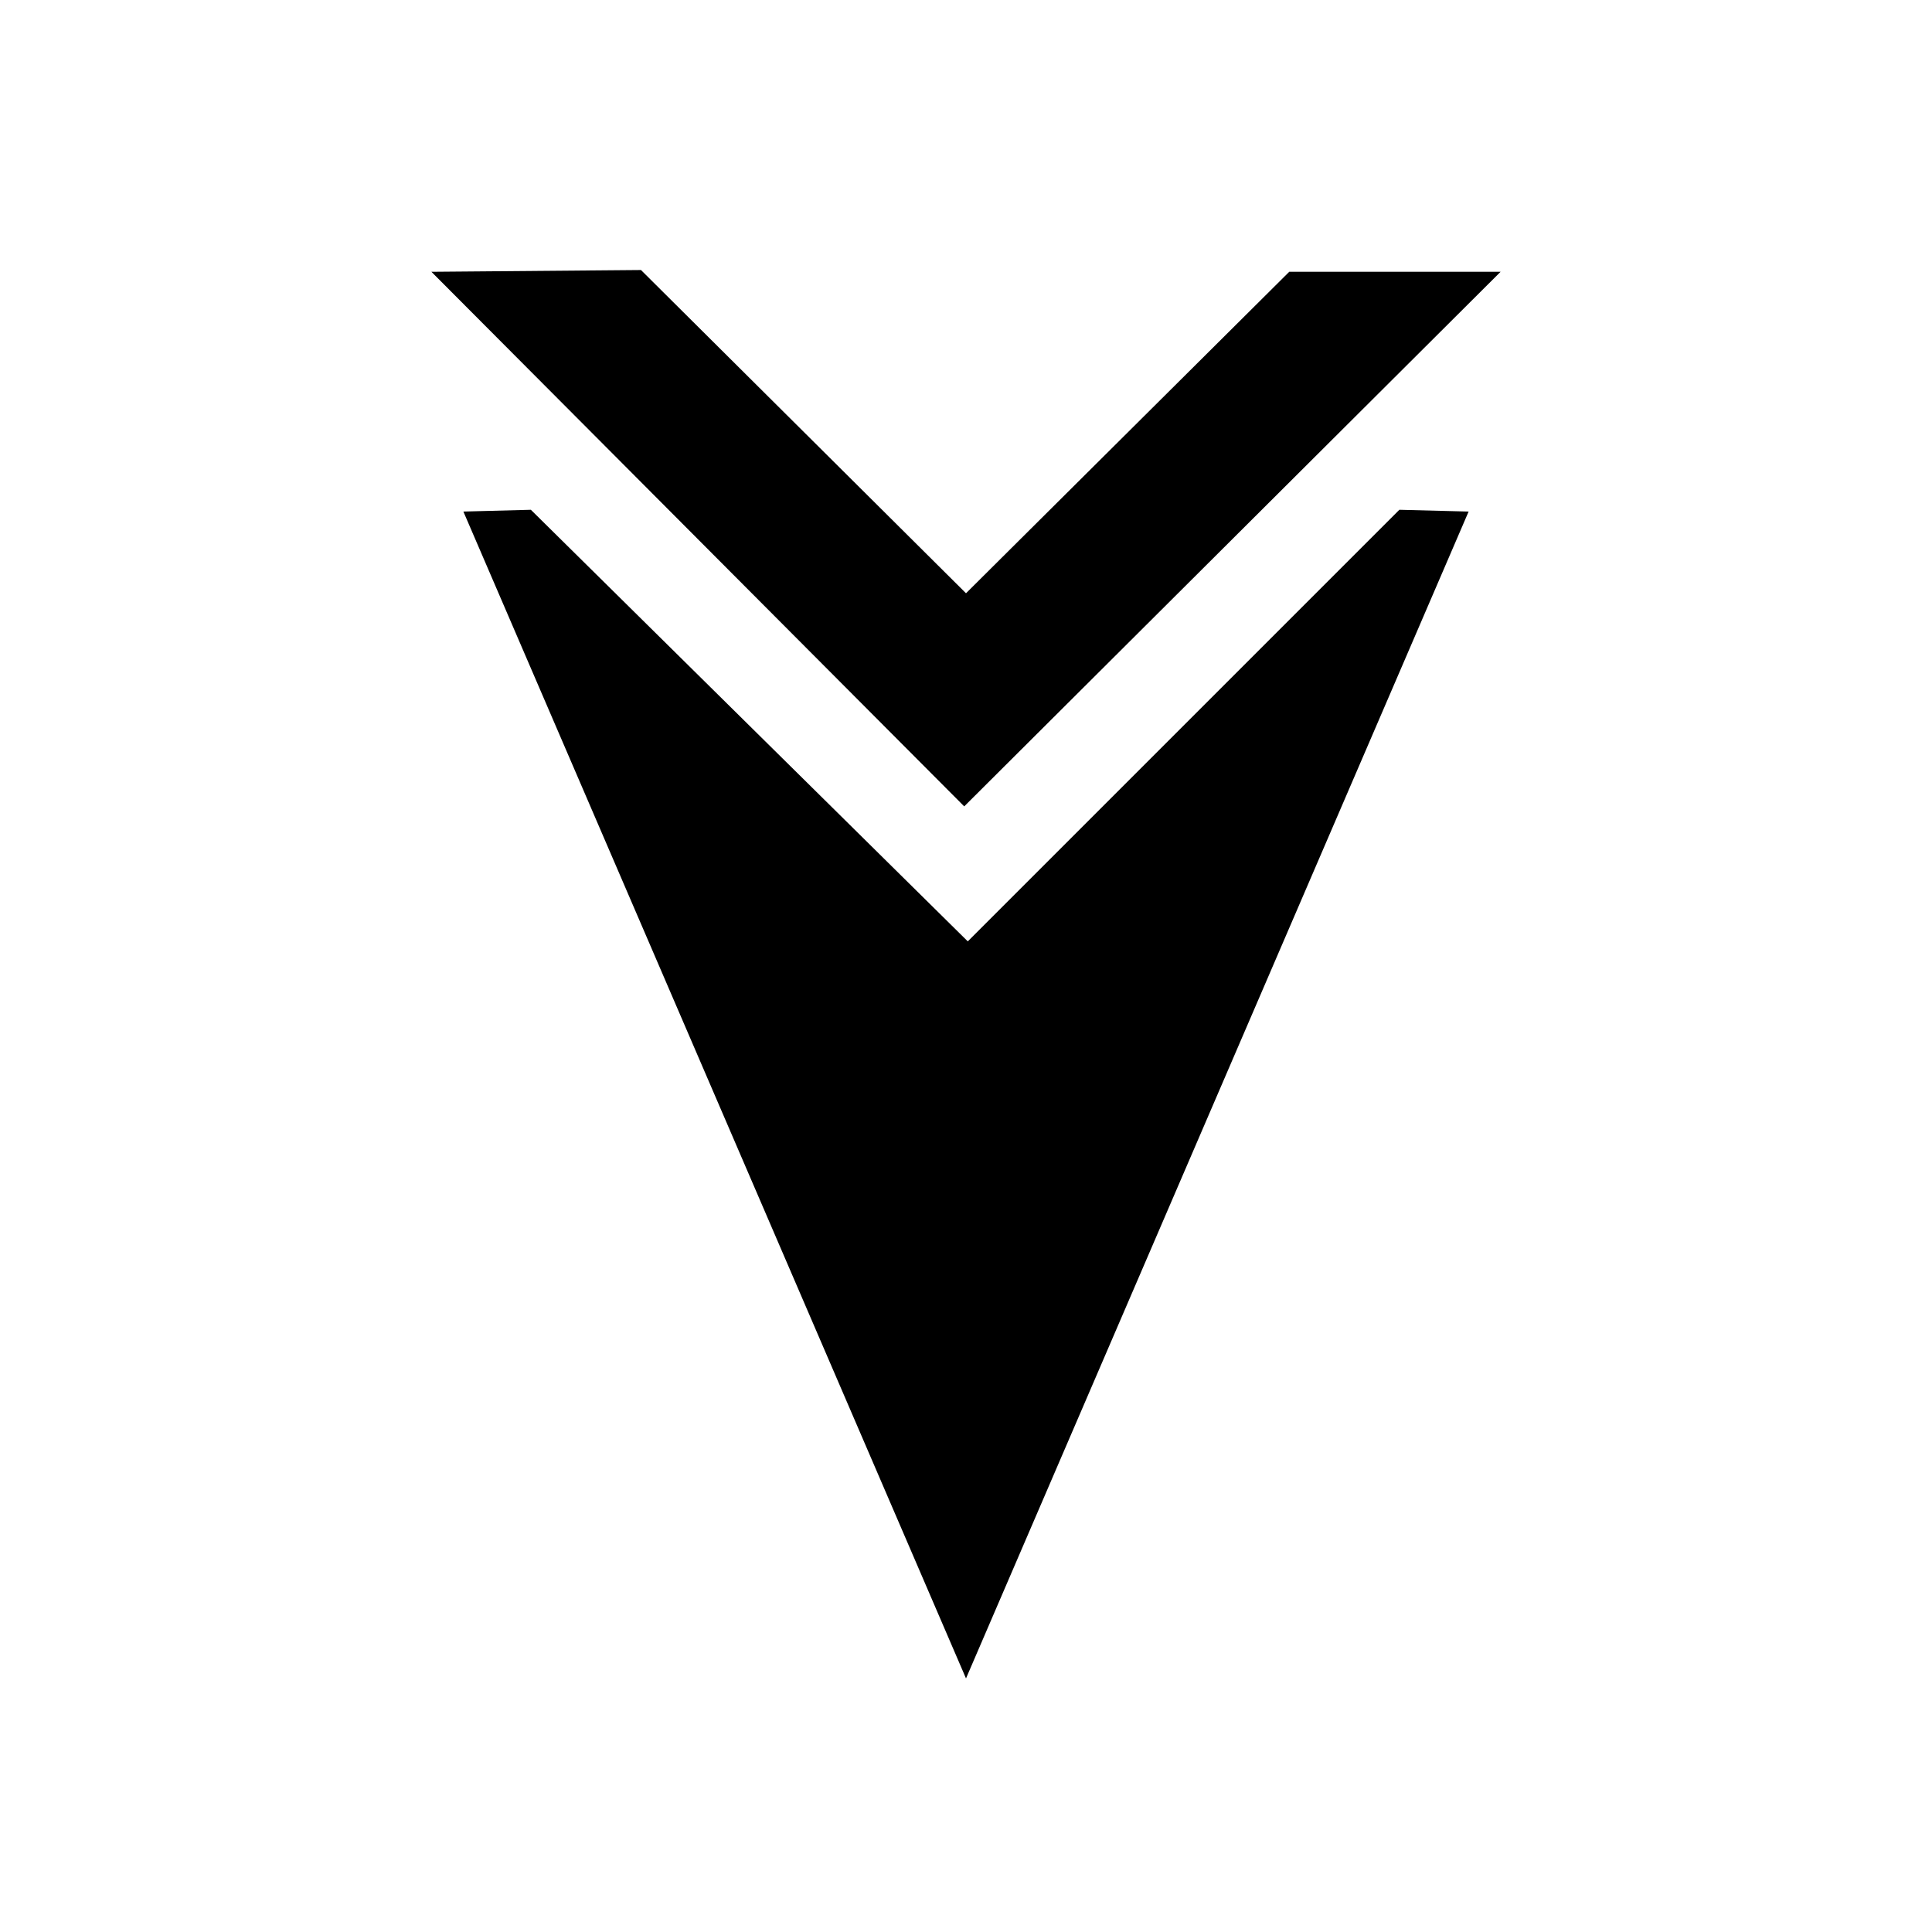 <?xml version="1.0" encoding="UTF-8"?>
<svg version="1.1" viewBox="0 0 1080 1080" xml:space="preserve" xmlns="http://www.w3.org/2000/svg">
    <path d="m540.993 526.226 241.255 -241.255 38.72 0.993 -280.967 652.281 -280.967 -652.281 37.727 -0.993 z" style="paint-order:stroke fill markers"/>
    <path d="m540 331.634 180.693 -179.7 118.145 0 -299.831 298.838 -297.845 -298.838 117.152 -0.993 z" style="paint-order:stroke fill markers"/>
</svg>

